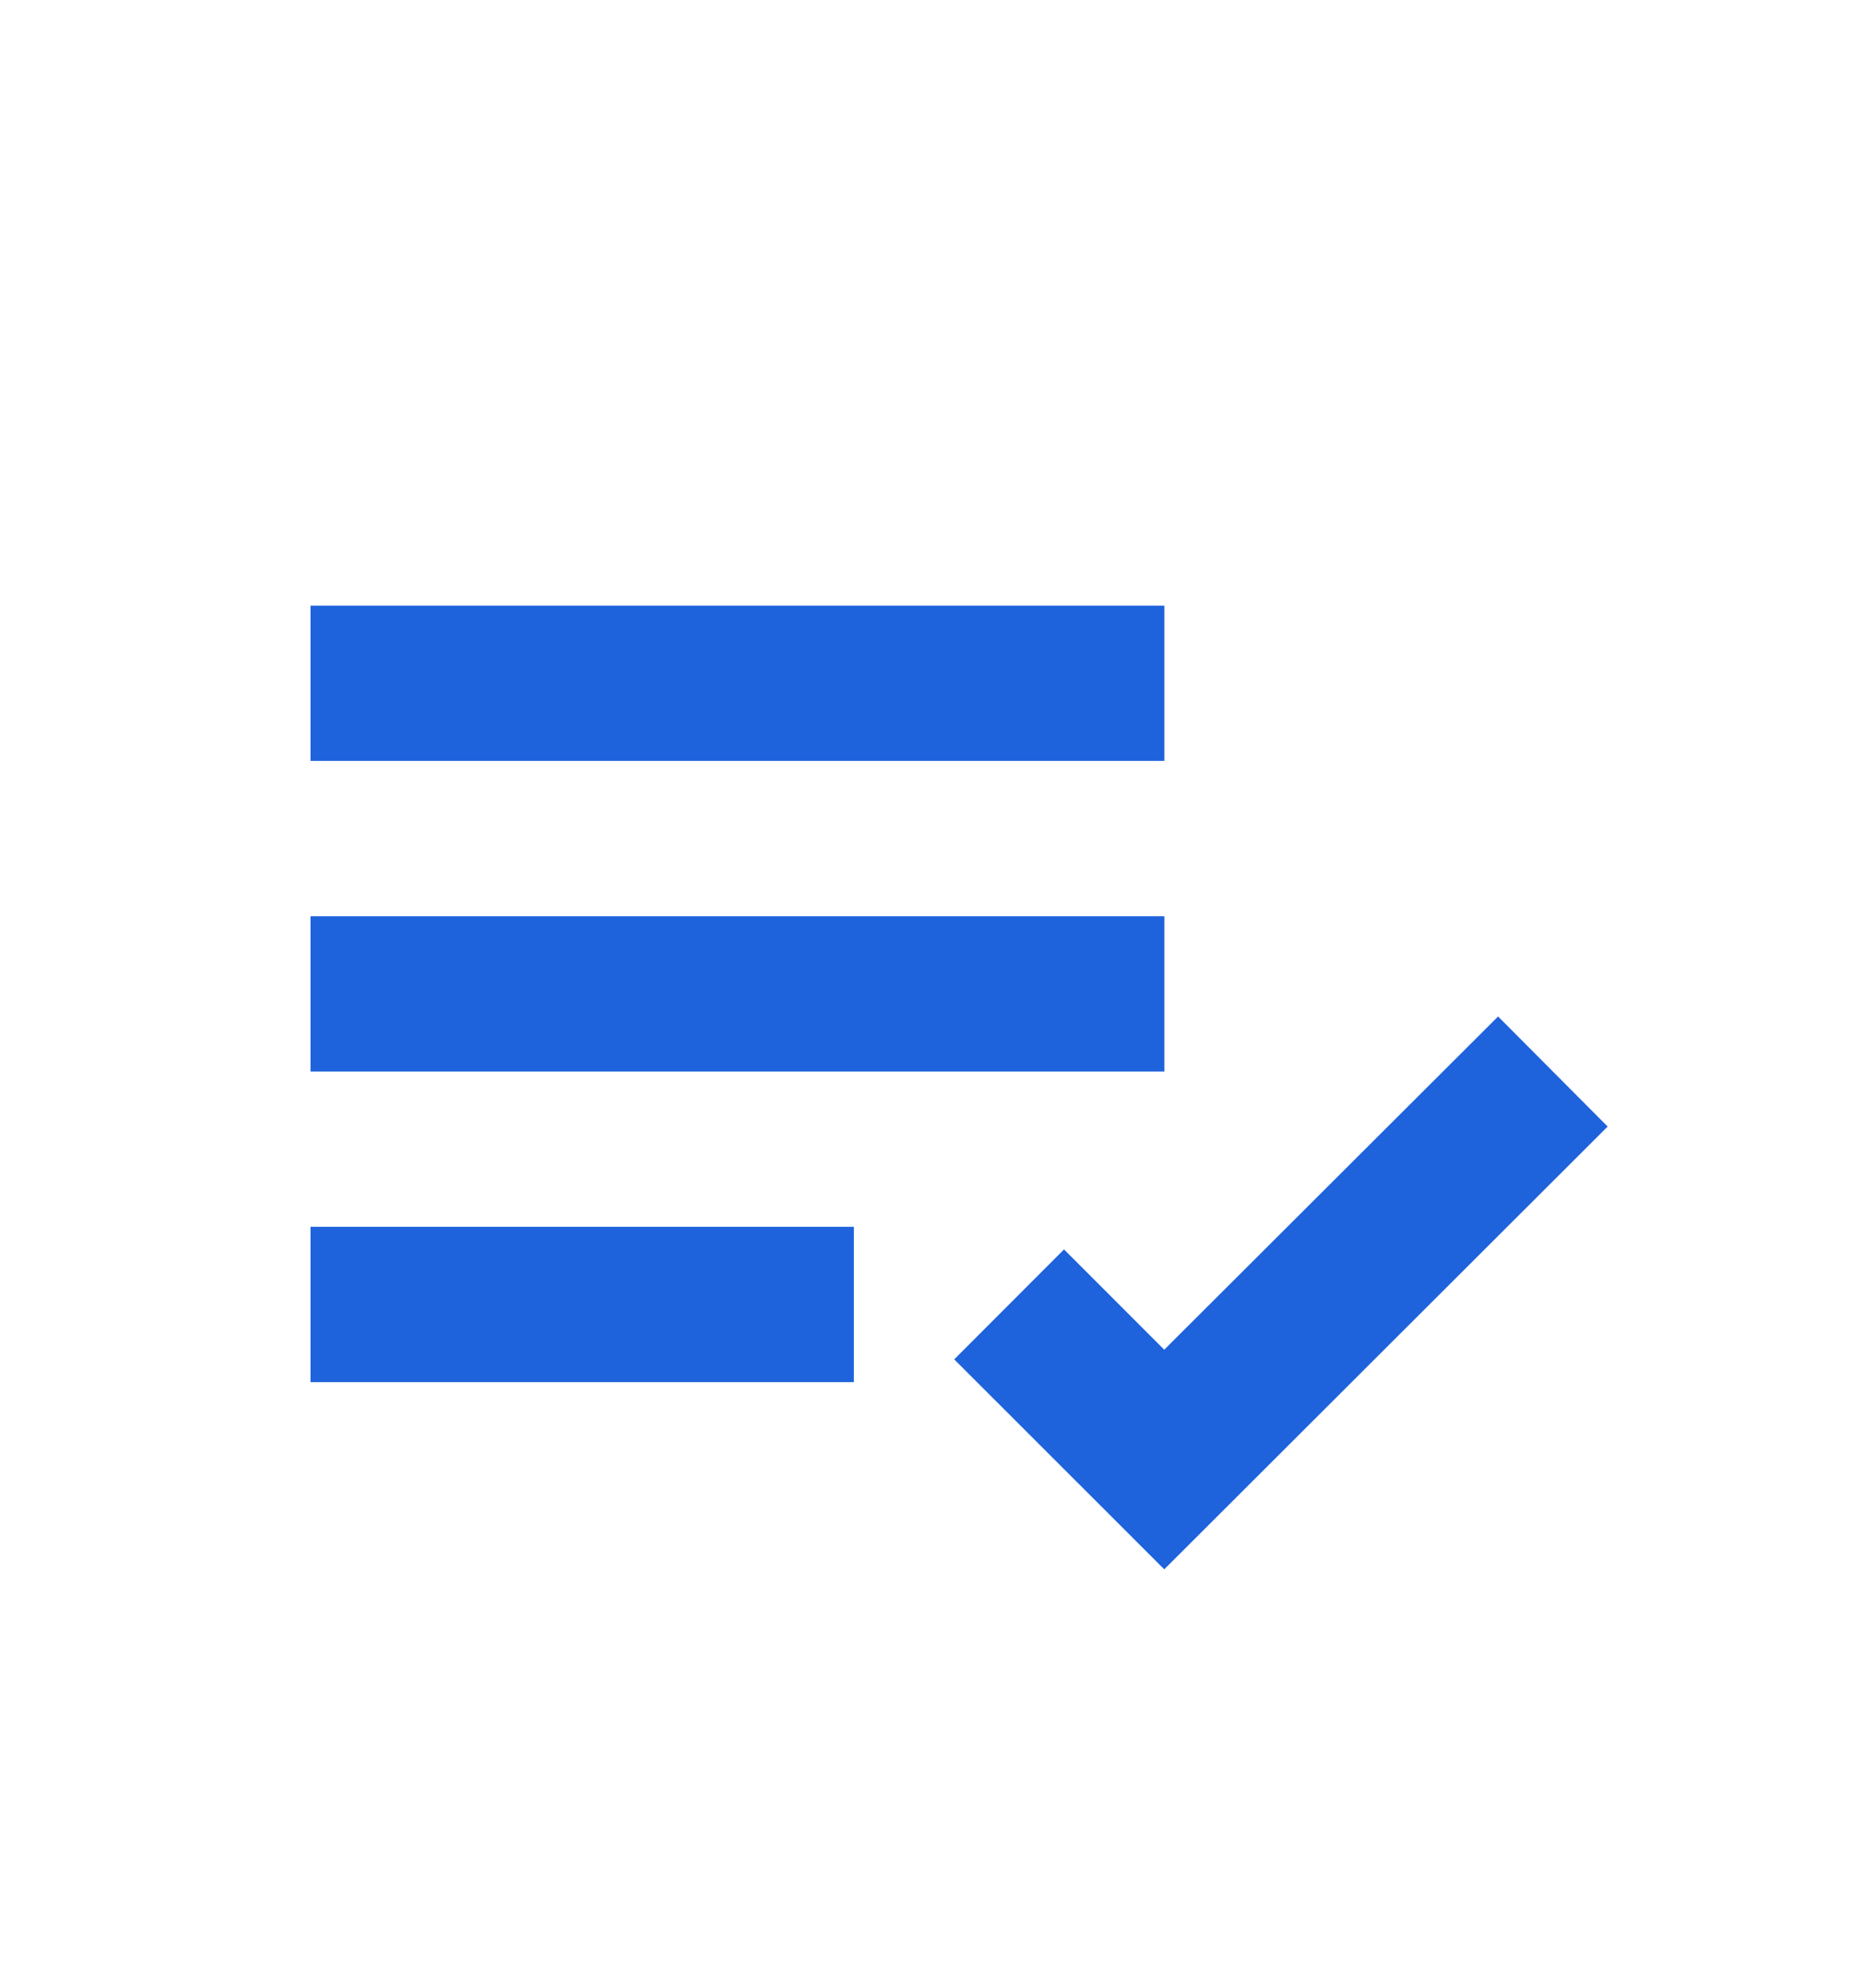 <svg width="15" height="16" viewBox="0 0 15 16" fill="none" xmlns="http://www.w3.org/2000/svg">
<path d="M2.5 4.875H9.375V6.125H2.5V4.875ZM2.5 7.375H9.375V8.625H2.5V7.375ZM2.5 9.875H6.875V11.125H2.5V9.875ZM12.062 8.182L9.374 10.864L8.567 10.057L7.683 10.942L9.374 12.632L12.944 9.068L12.062 8.182Z" fill="#1E62DC"/>
</svg>
